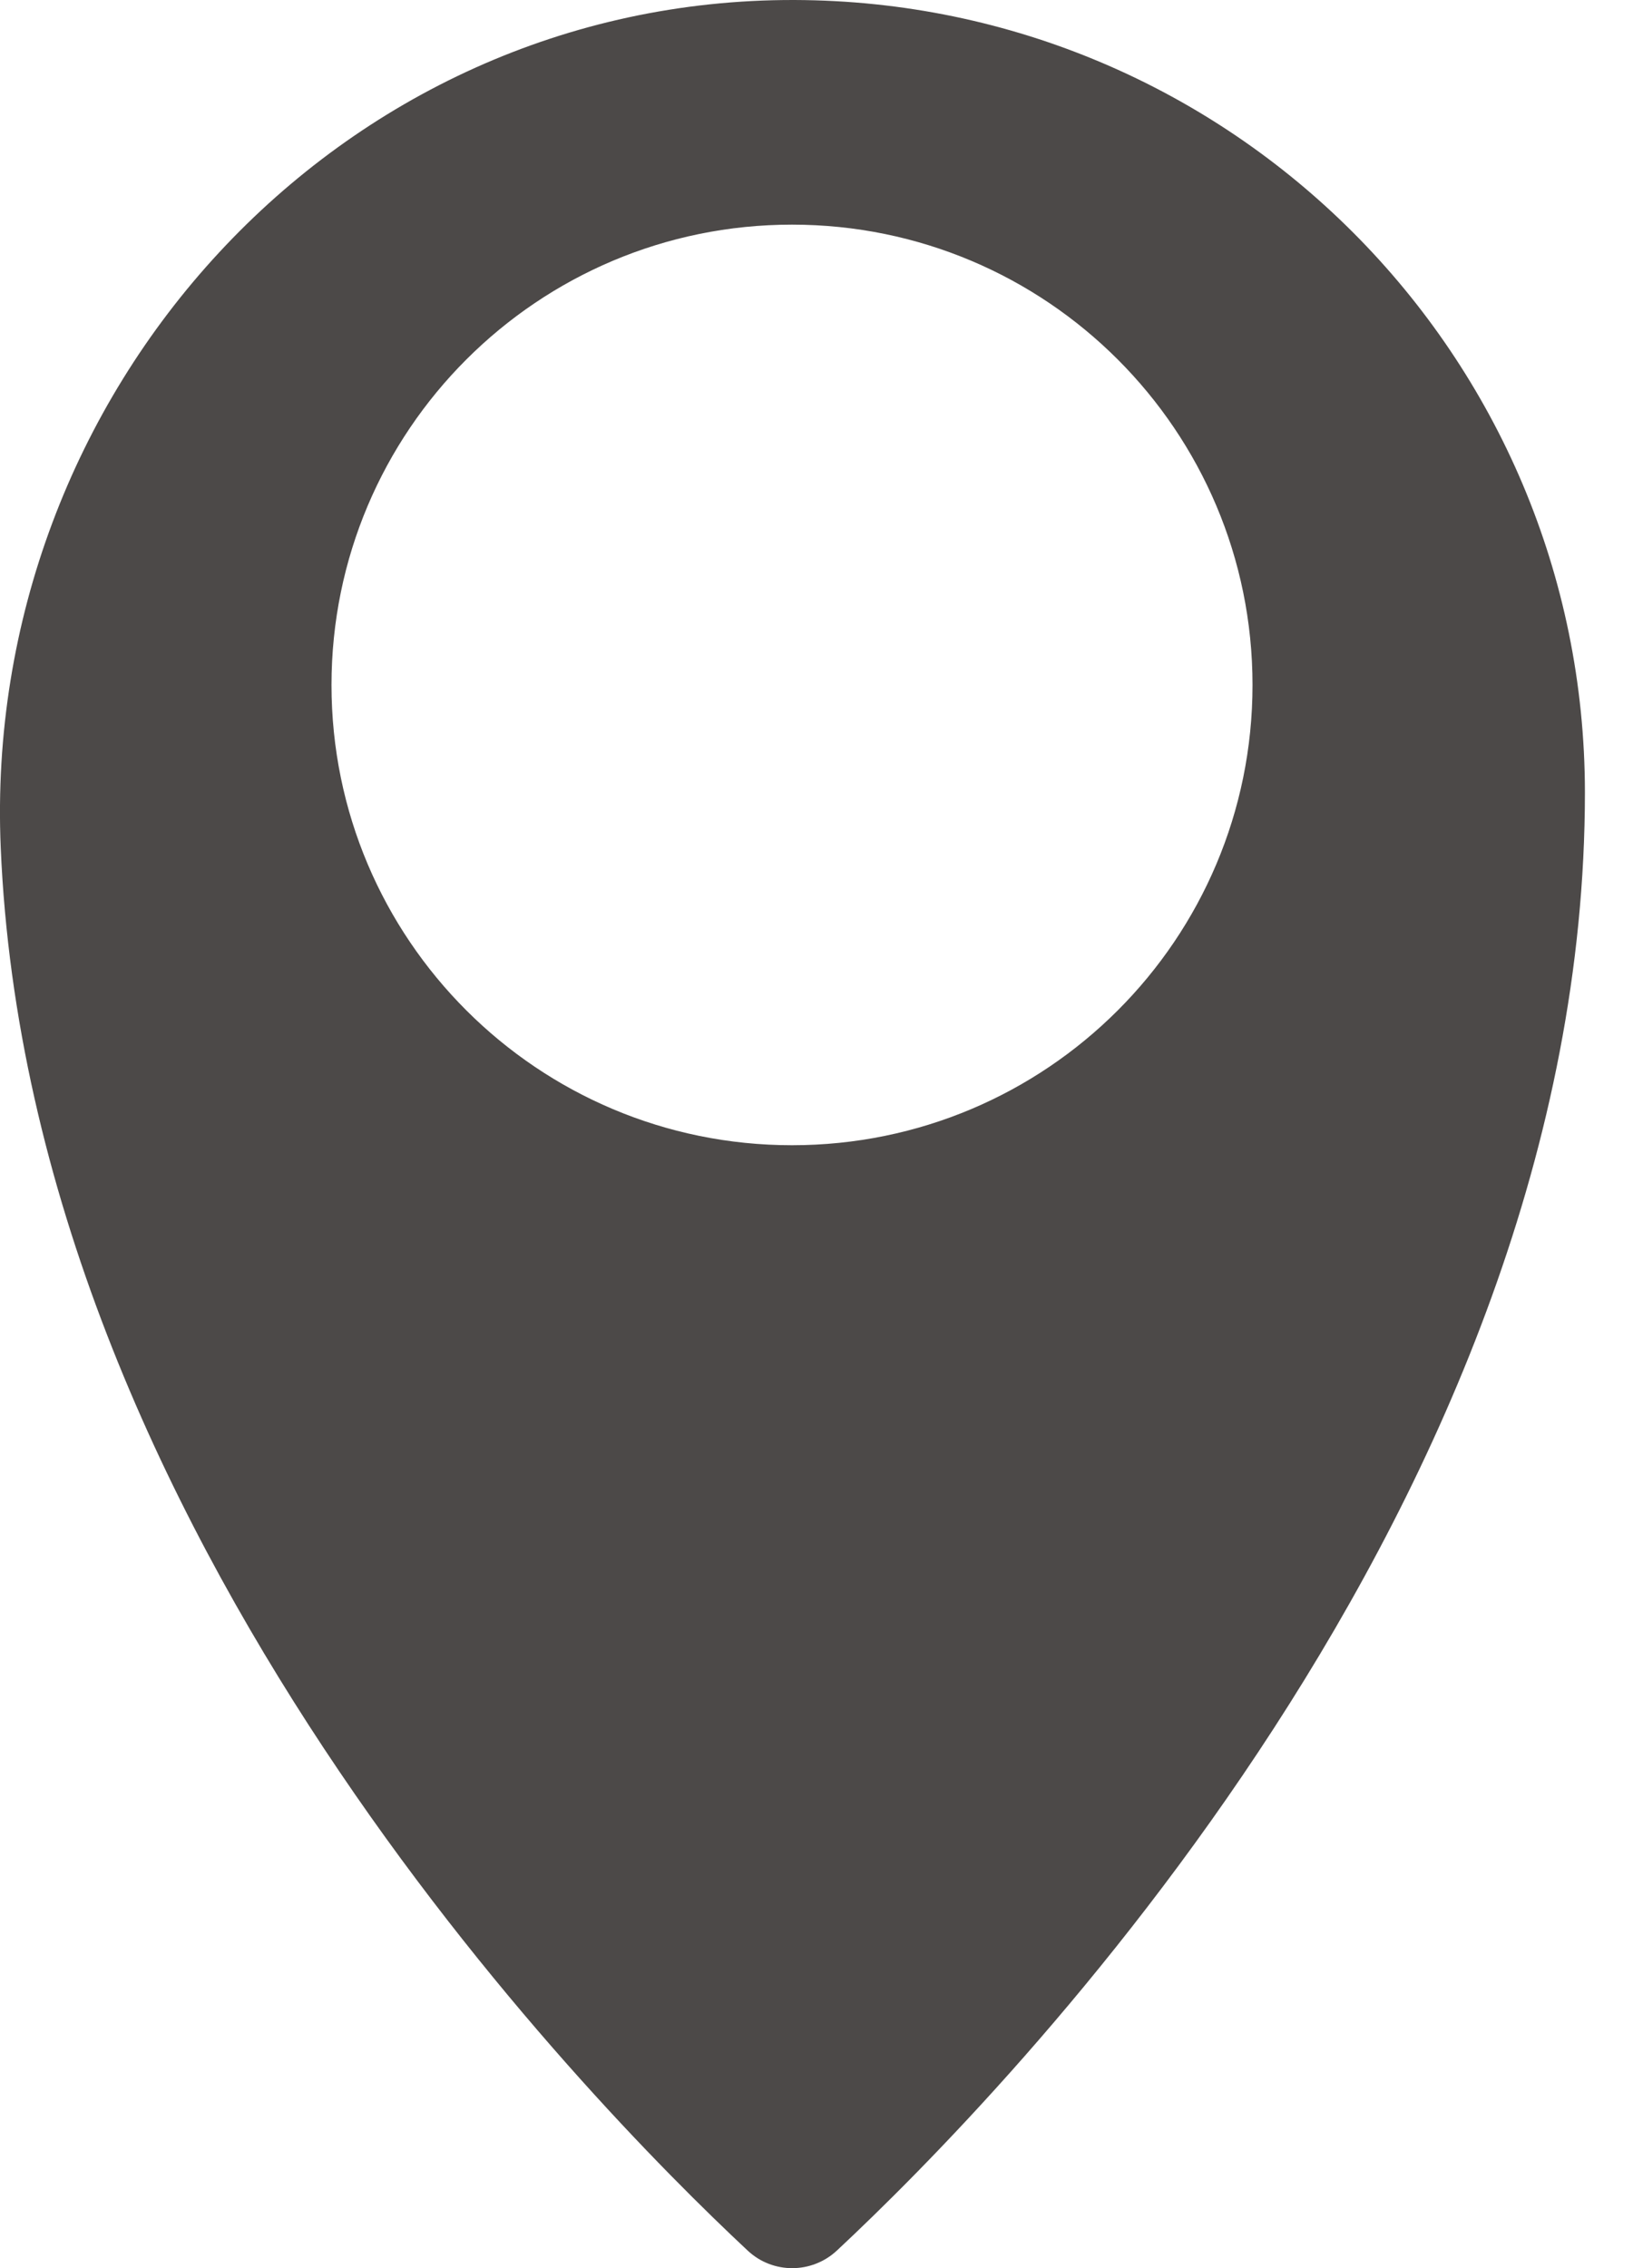 <svg width="18" height="25" viewBox="0 0 18 25" fill="none" xmlns="http://www.w3.org/2000/svg">
<path d="M8.756 2.7839e-05C3.725 -0.013 -0.205 4.319 0.008 9.342C0.326 16.882 6.449 23.131 8.242 24.807C8.519 25.066 8.949 25.064 9.226 24.805C11.073 23.08 17.47 16.541 17.47 8.733C17.467 3.916 13.57 0.013 8.756 2.7839e-05ZM8.73 12.623C5.928 12.623 3.654 10.353 3.654 7.55C3.654 4.749 5.925 2.476 8.73 2.476C11.535 2.476 13.806 4.746 13.806 7.55C13.806 10.353 11.535 12.623 8.73 12.623Z" fill="#4C4948"/>
</svg>
